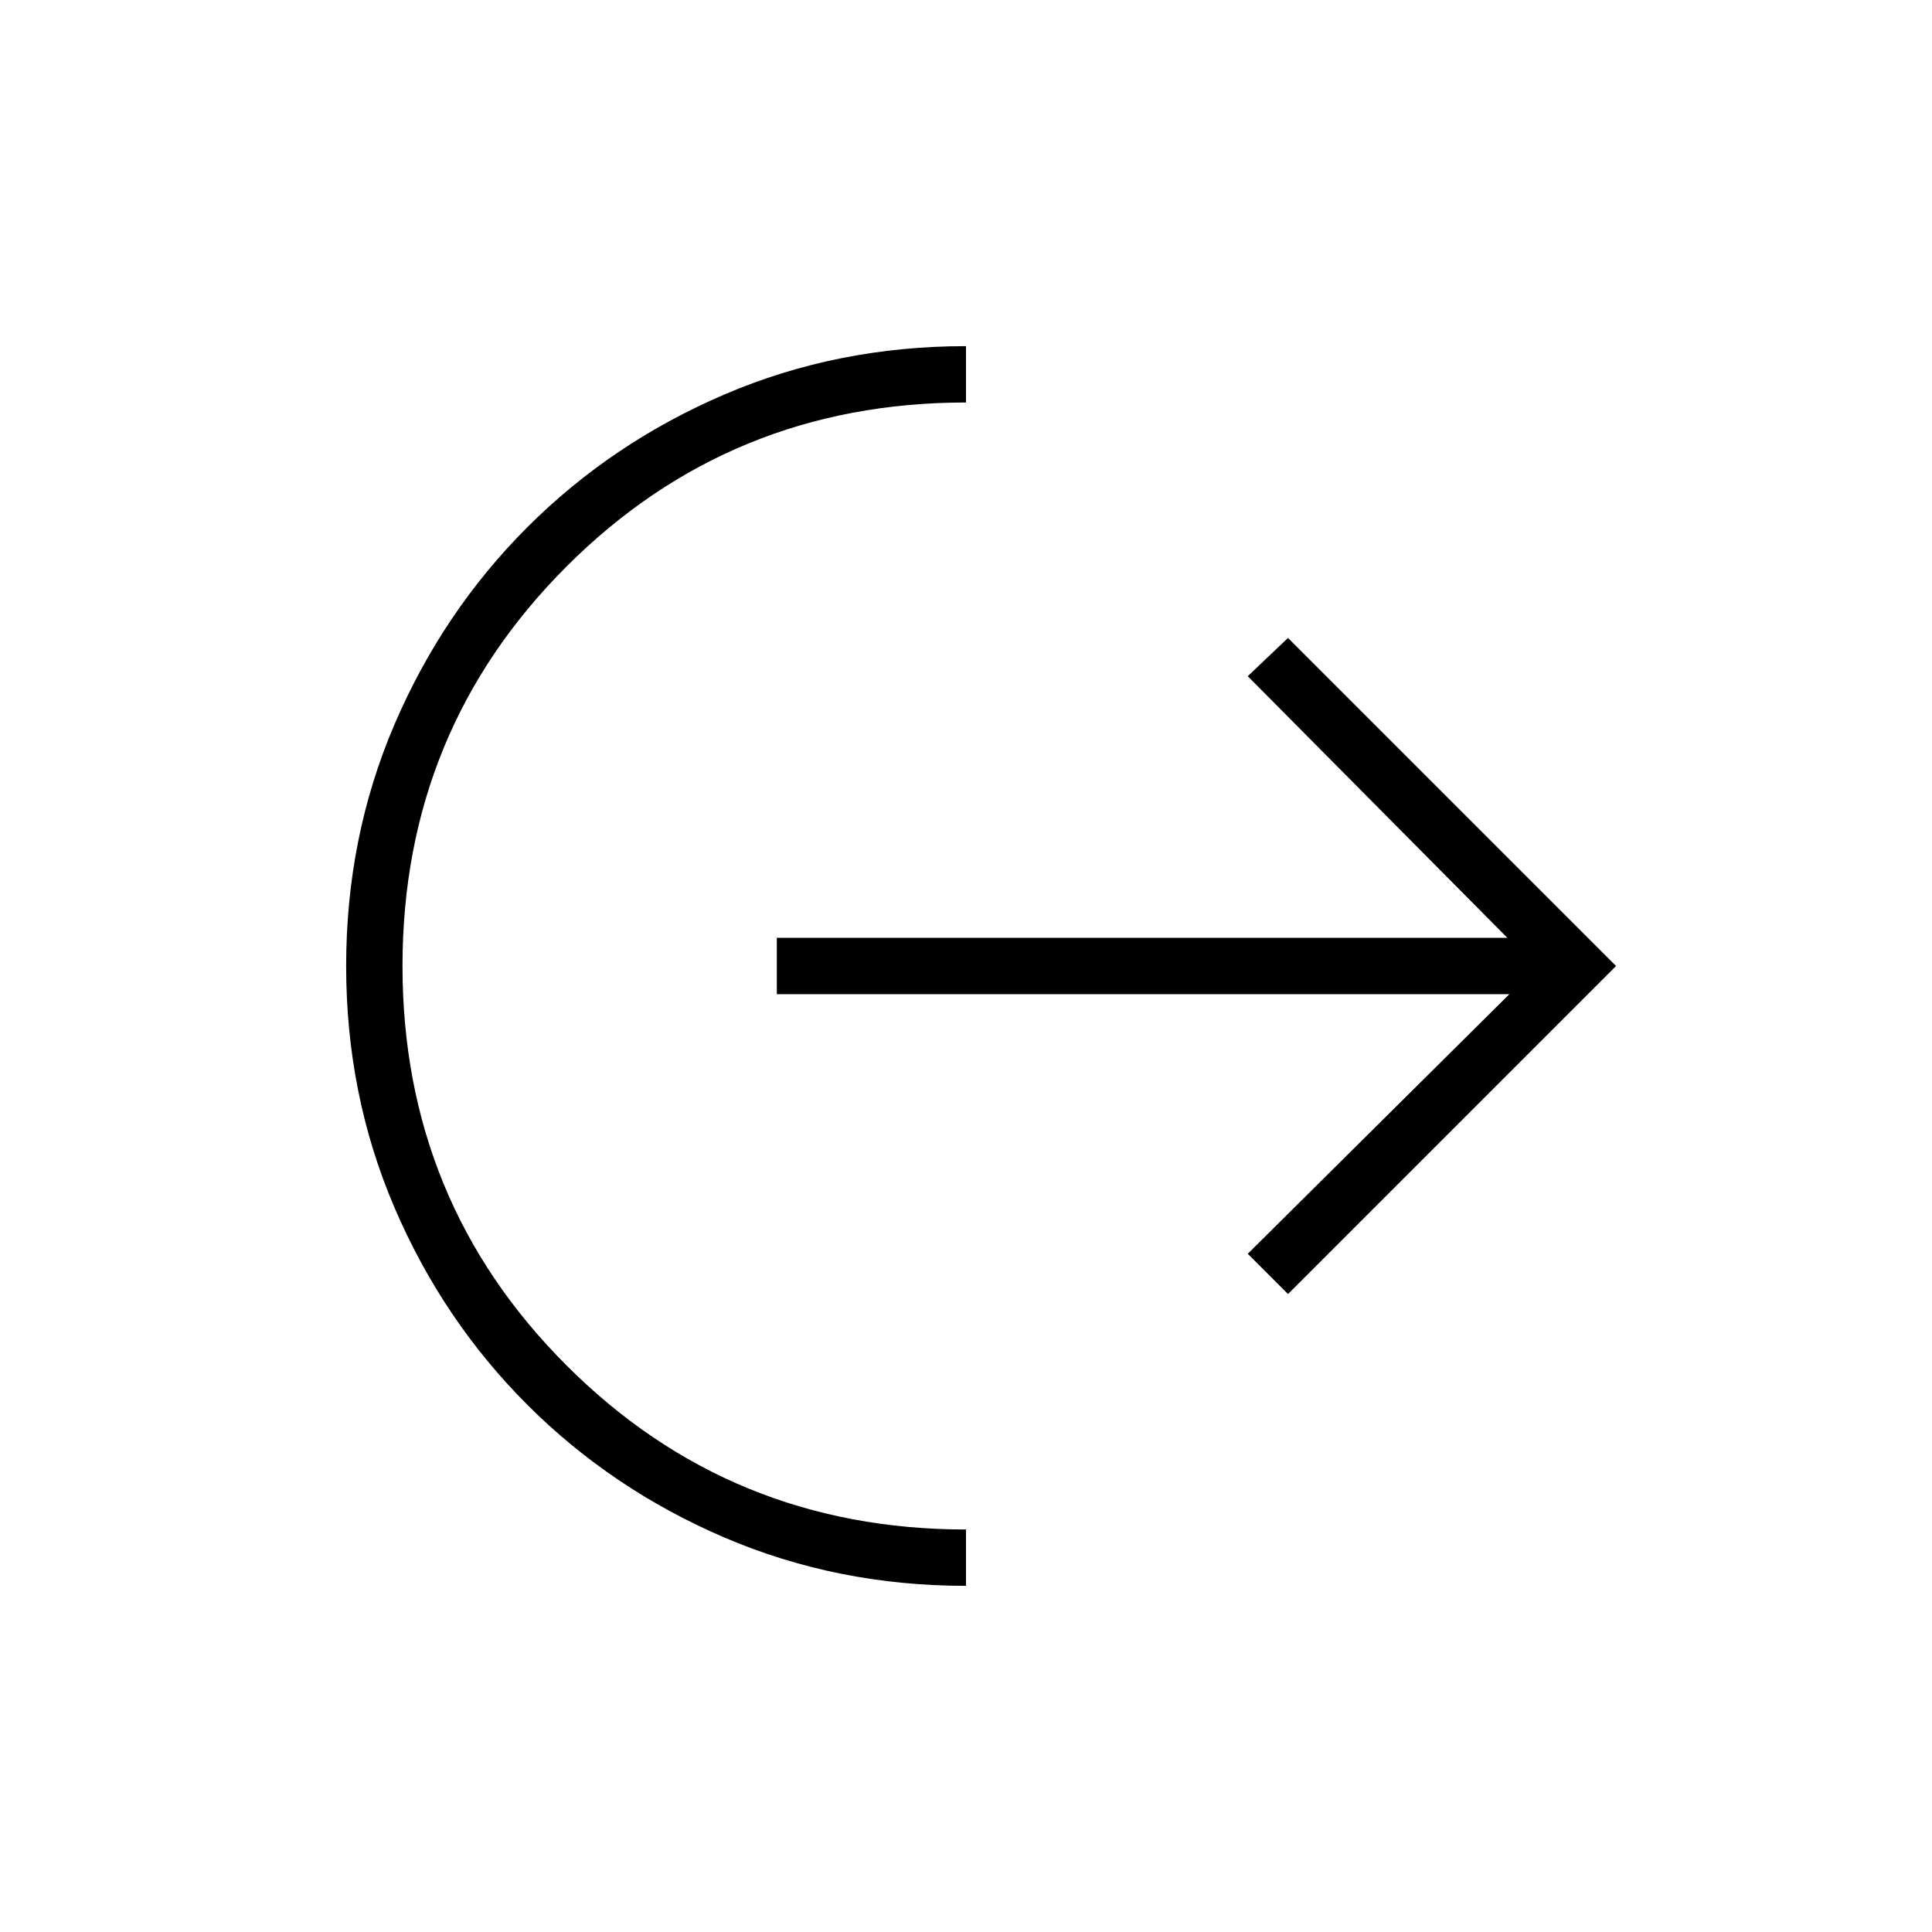 <svg xmlns="http://www.w3.org/2000/svg" height="24" width="24"><path d="M12 19.7q-1.6 0-3-.6t-2.45-1.65Q5.5 16.4 4.9 15q-.6-1.4-.6-3t.6-3q.6-1.4 1.65-2.45Q7.6 5.5 9 4.9q1.4-.6 3-.6V5Q9.075 5 7.038 7.037 5 9.075 5 12q0 2.925 2.038 4.962Q9.075 19 12 19Zm4-3.625-.5-.5 3.25-3.225h-9.1v-.7h9.075L15.5 8.4l.5-.475L20.075 12Z"/></svg>